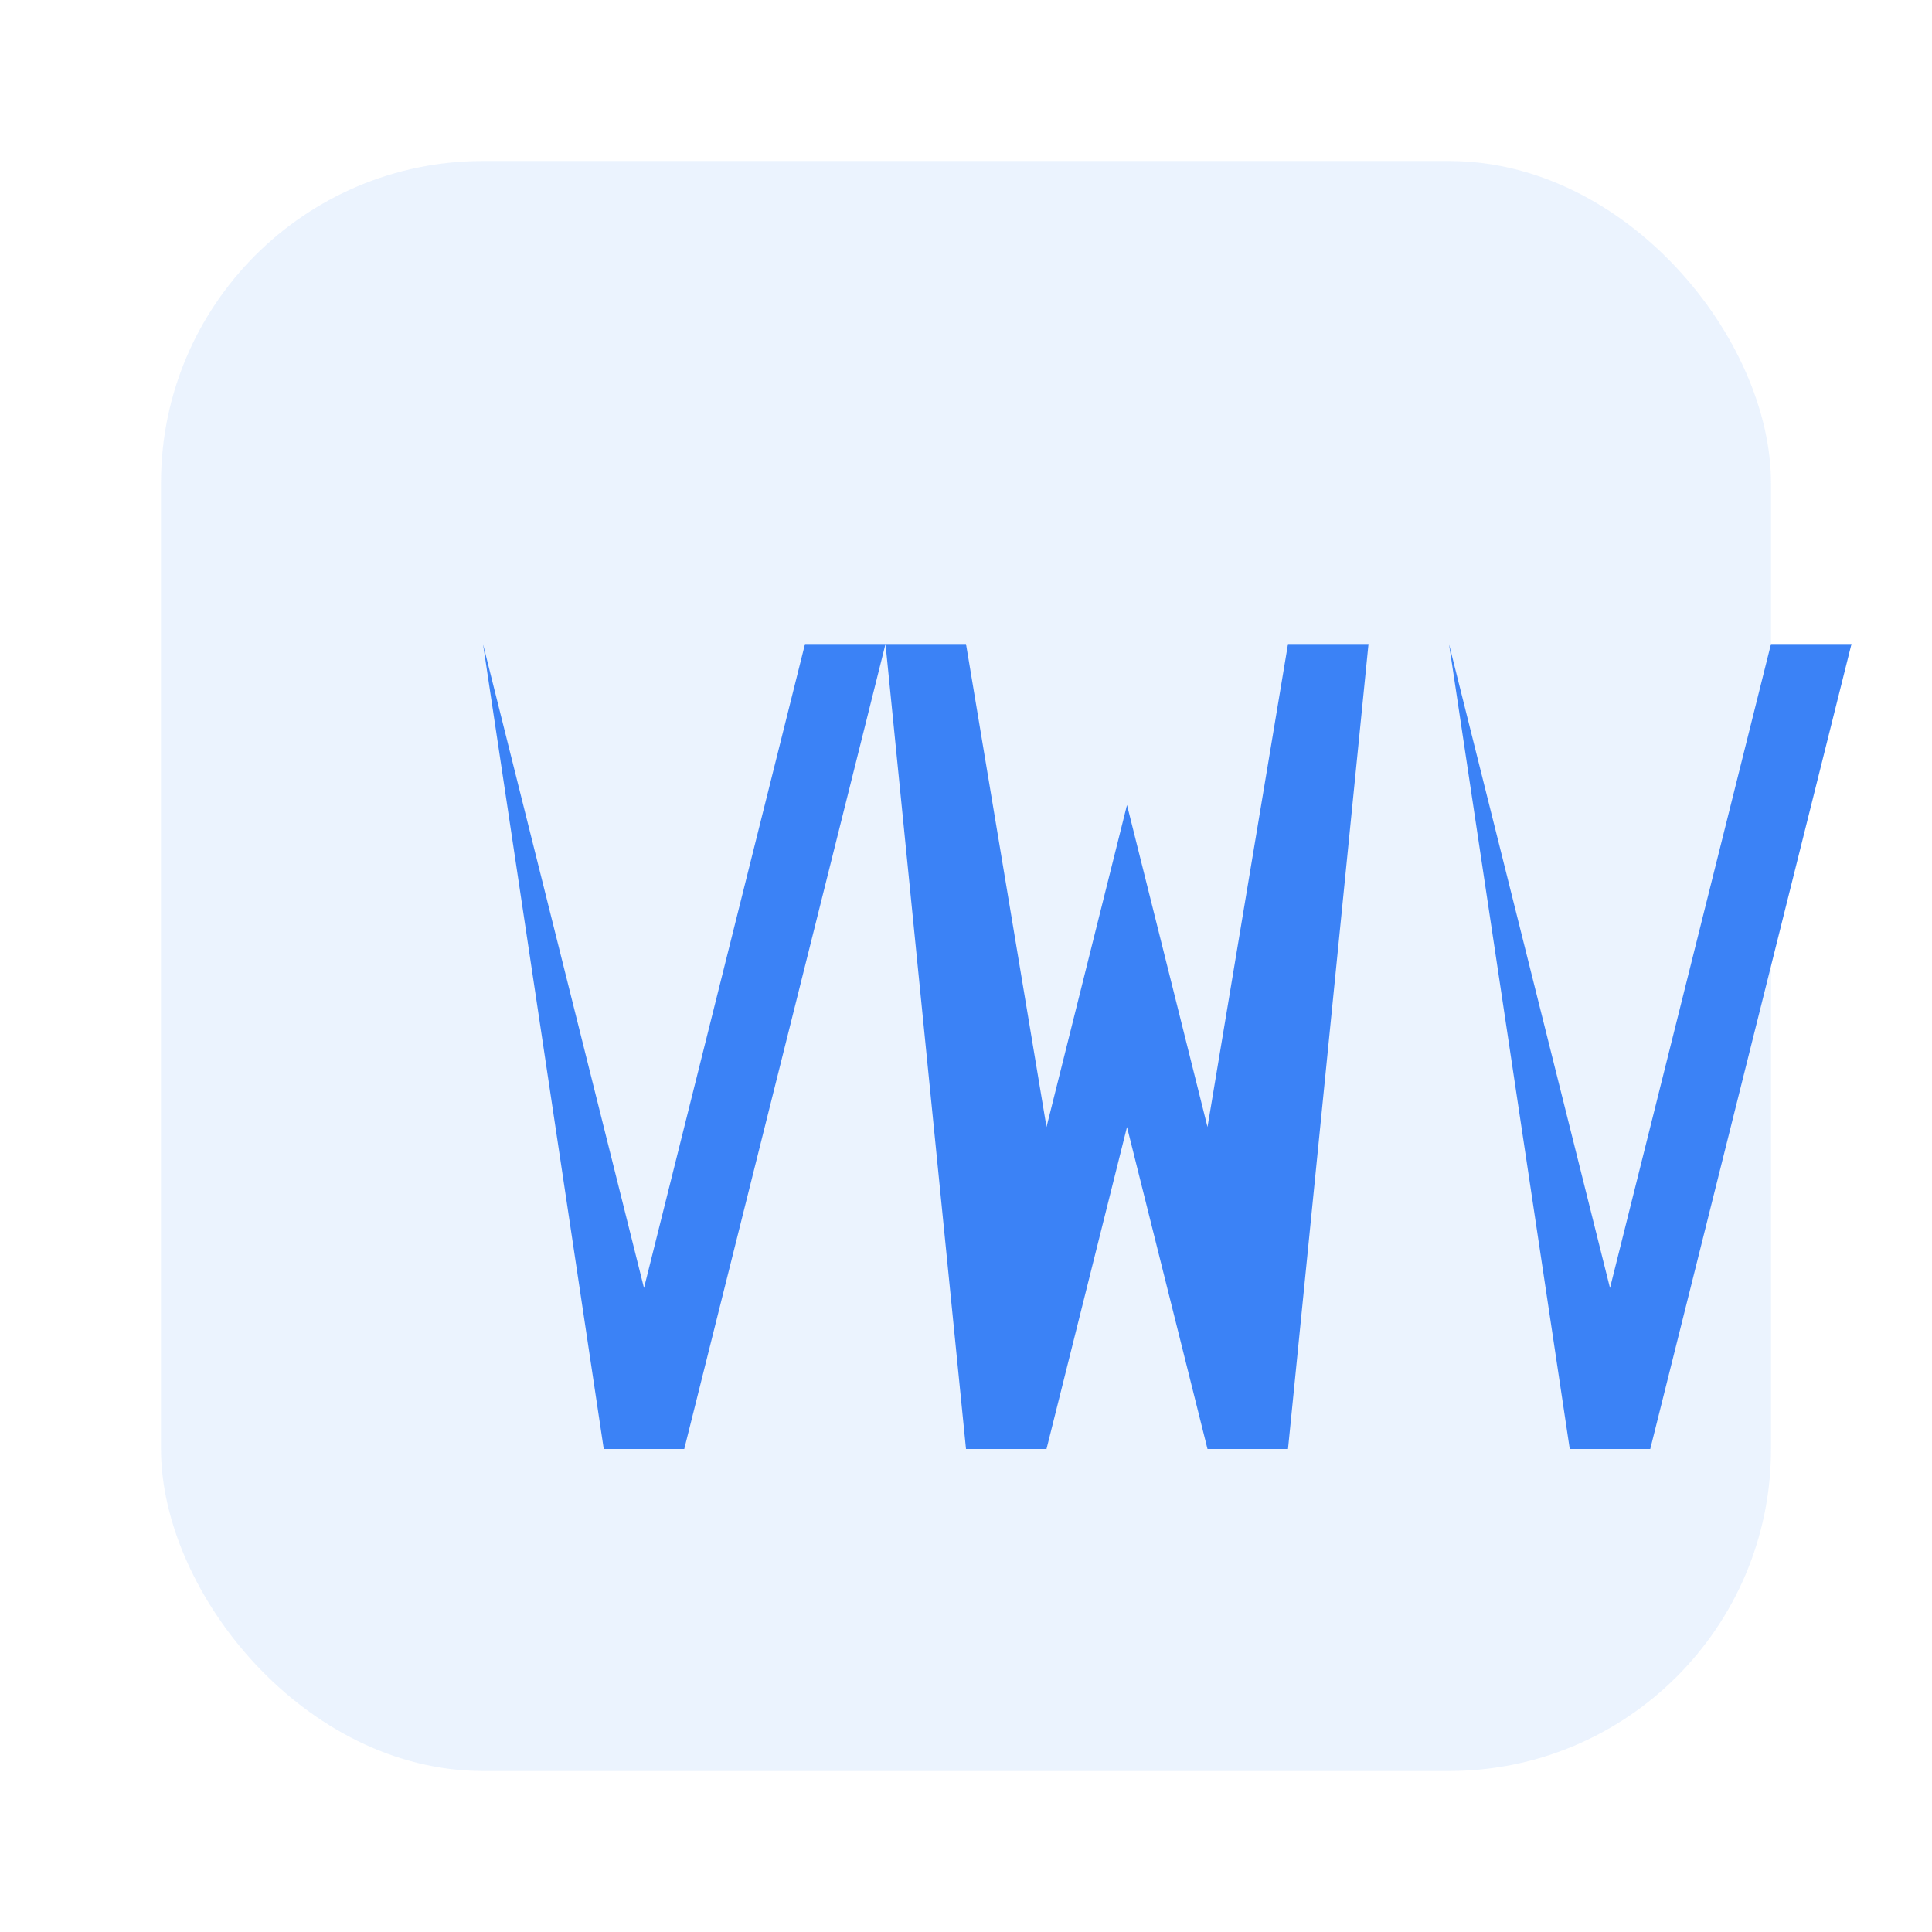 <?xml version="1.0" encoding="UTF-8"?>
<svg width="48" height="48" viewBox="0 0 48 48" fill="none" xmlns="http://www.w3.org/2000/svg">
  <!-- VMware Logo -->
  <g transform="translate(4,4)">
    <!-- Background -->
    <rect x="0" y="0" width="40" height="40" rx="8" fill="#3B82F6" fill-opacity="0.1"/>
    
    <!-- VMware Symbol -->
    <g transform="translate(8,12)" fill="#3B82F6">
      <!-- First V -->
      <path d="M0 0L4 16L8 0H10L5 20H3L0 0Z"/>
      <!-- M -->
      <path d="M12 0L14 12L16 4L18 12L20 0H22L20 20H18L16 12L14 20H12L10 0H12Z"/>
      <!-- Second V -->
      <path d="M24 0L28 16L32 0H34L29 20H27L24 0Z"/>
    </g>
  </g>
</svg> 